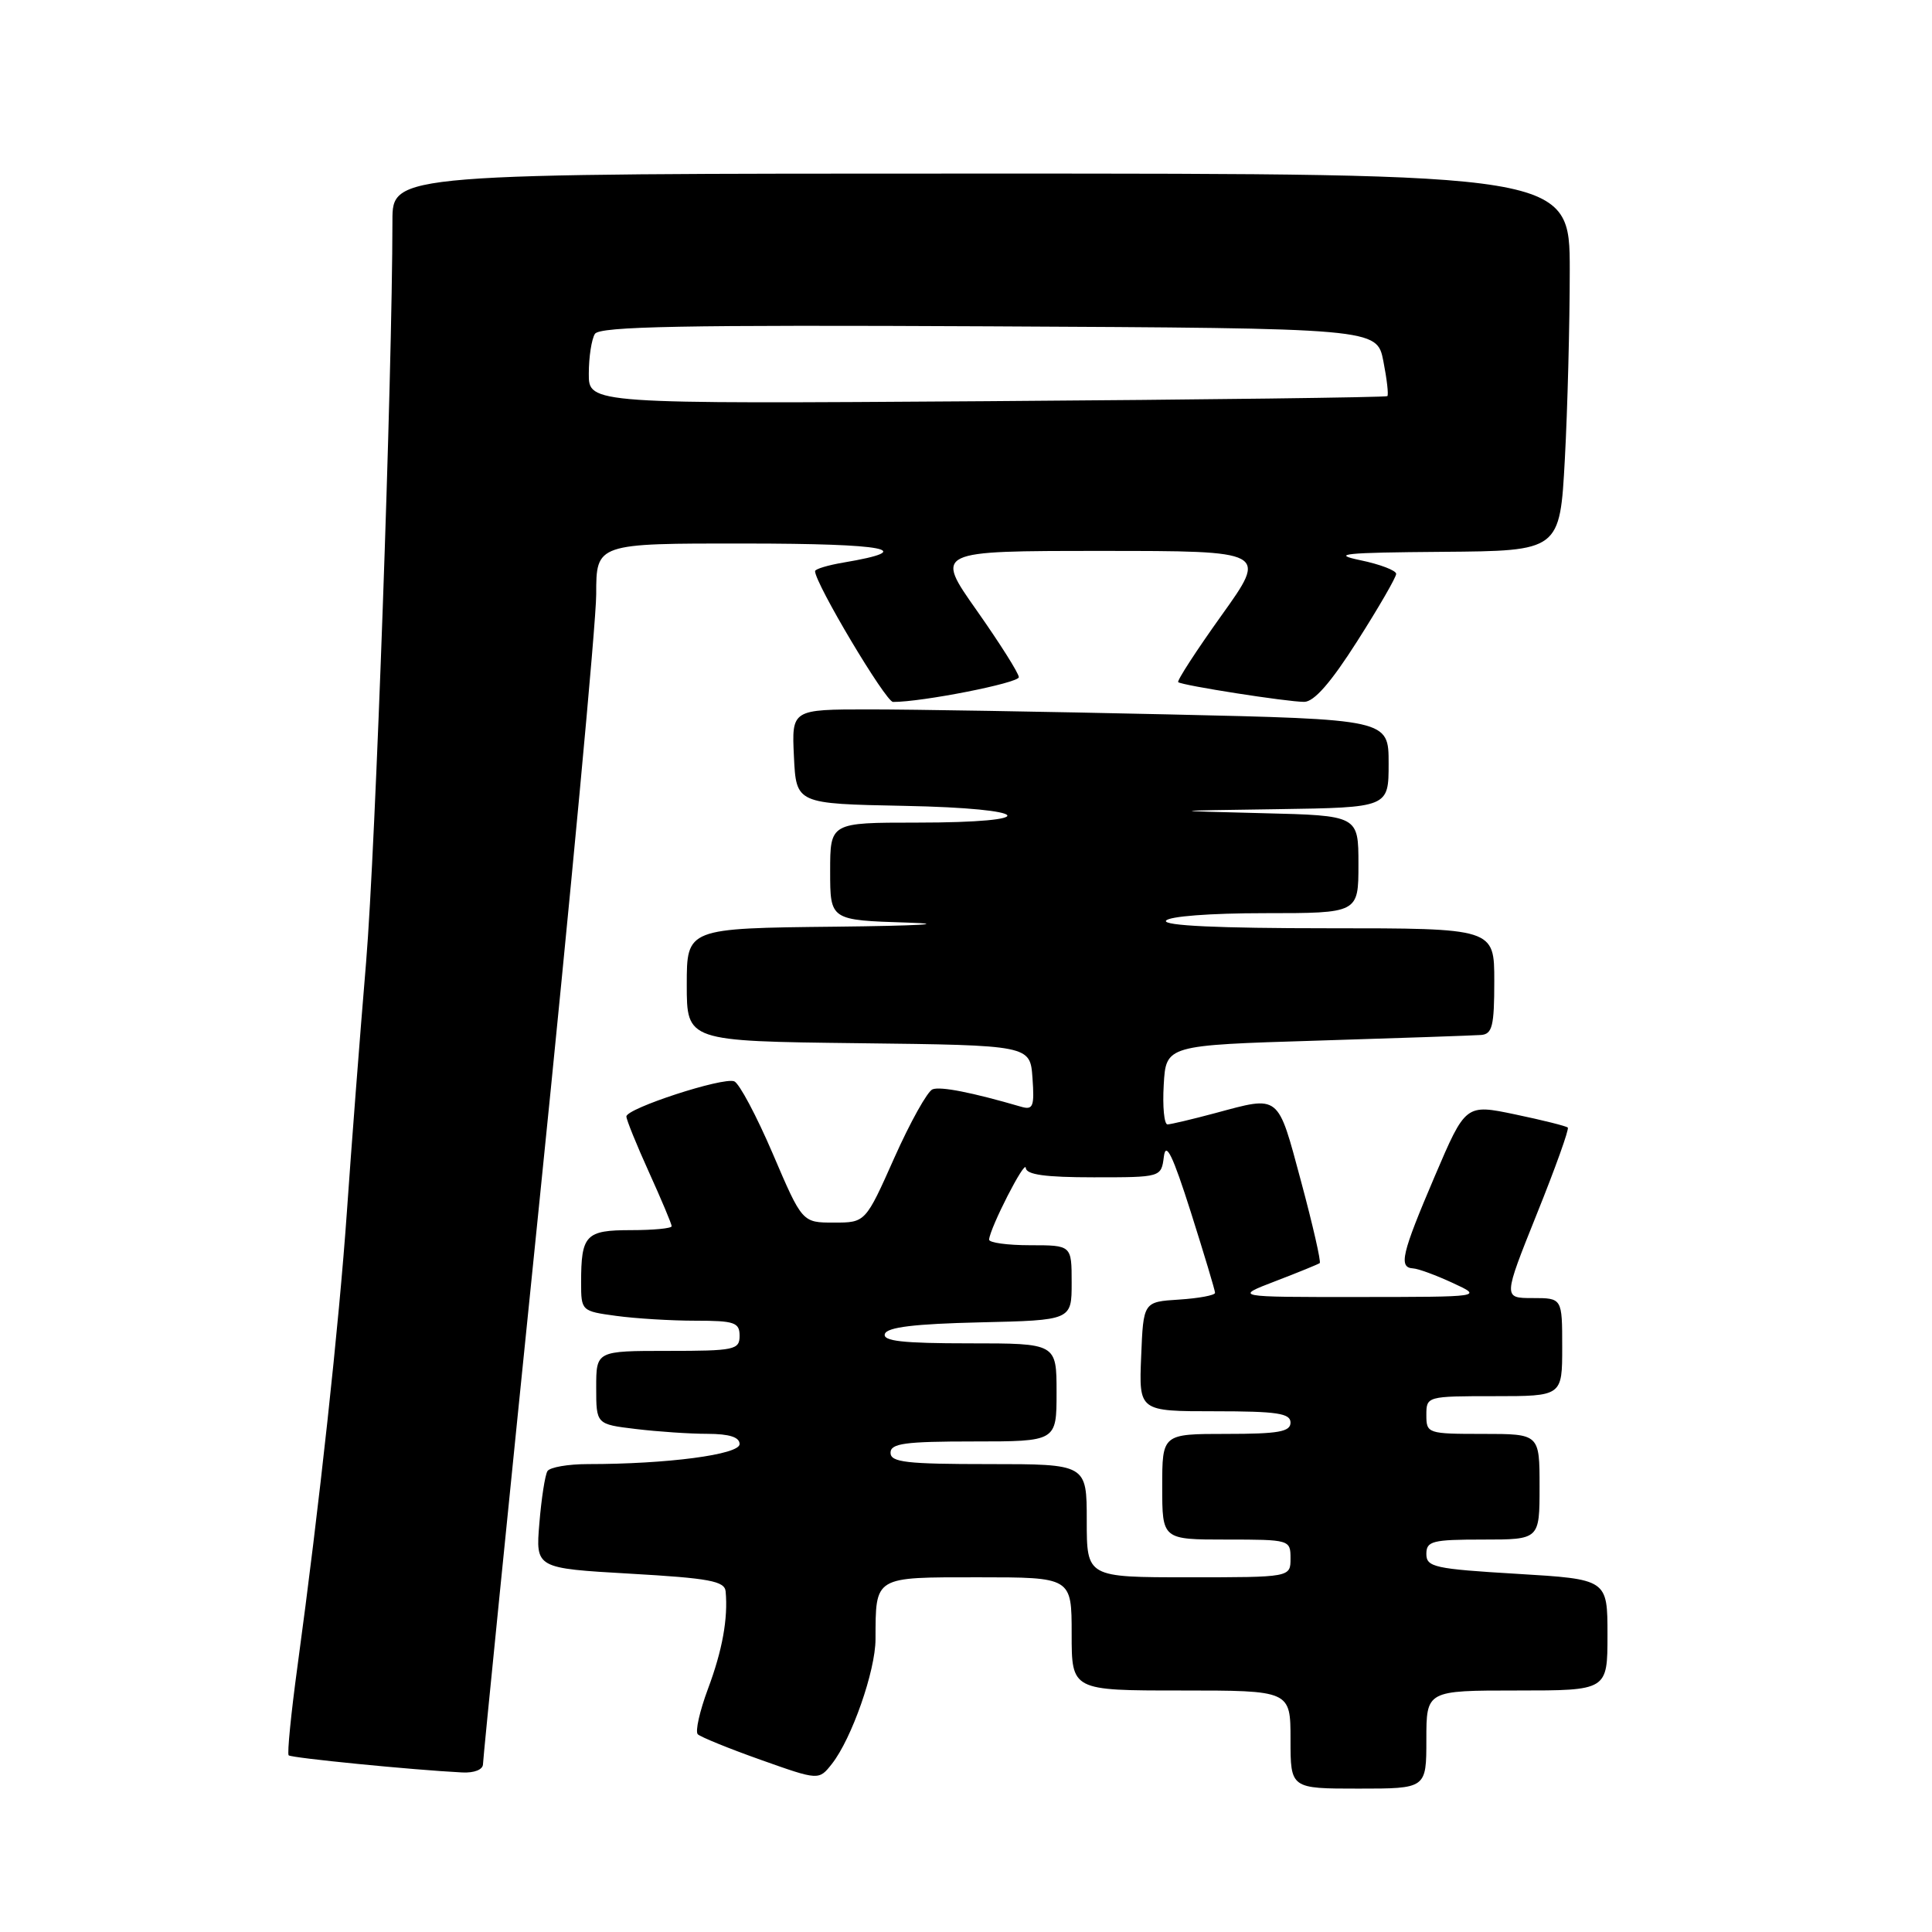 <?xml version="1.0" encoding="UTF-8" standalone="no"?>
<!DOCTYPE svg PUBLIC "-//W3C//DTD SVG 1.1//EN" "http://www.w3.org/Graphics/SVG/1.1/DTD/svg11.dtd" >
<svg xmlns="http://www.w3.org/2000/svg" xmlns:xlink="http://www.w3.org/1999/xlink" version="1.1" viewBox="0 0 256 256">
 <g >
 <path fill="currentColor"
d=" M 189.00 230.50 C 189.00 224.00 189.00 224.00 201.00 224.00 C 213.00 224.00 213.00 224.00 213.00 216.63 C 213.00 209.26 213.00 209.26 201.00 208.54 C 190.10 207.89 189.00 207.65 189.00 205.91 C 189.00 204.20 189.78 204.00 196.50 204.00 C 204.00 204.00 204.00 204.00 204.00 197.00 C 204.00 190.00 204.00 190.00 196.50 190.00 C 189.17 190.00 189.00 189.94 189.00 187.50 C 189.00 185.02 189.07 185.00 198.00 185.00 C 207.00 185.00 207.00 185.00 207.00 178.50 C 207.00 172.00 207.00 172.00 203.08 172.00 C 199.17 172.00 199.17 172.00 203.63 160.88 C 206.09 154.77 207.94 149.61 207.74 149.41 C 207.54 149.21 204.42 148.43 200.79 147.67 C 194.20 146.29 194.20 146.29 190.10 155.89 C 185.71 166.18 185.29 167.96 187.25 168.07 C 187.94 168.11 190.30 168.98 192.50 170.00 C 196.50 171.85 196.50 171.85 180.00 171.86 C 163.50 171.87 163.50 171.87 169.00 169.76 C 172.03 168.60 174.66 167.52 174.87 167.37 C 175.07 167.22 173.96 162.35 172.40 156.55 C 169.25 144.85 169.66 145.17 161.00 147.50 C 157.97 148.31 155.14 148.98 154.70 148.99 C 154.26 148.99 154.03 146.64 154.20 143.75 C 154.50 138.50 154.50 138.50 174.50 137.89 C 185.50 137.55 195.29 137.21 196.25 137.14 C 197.74 137.02 198.00 135.95 198.00 130.00 C 198.00 123.00 198.00 123.00 175.94 123.00 C 161.49 123.00 154.10 122.66 154.50 122.00 C 154.86 121.42 160.34 121.00 167.56 121.00 C 180.00 121.00 180.00 121.00 180.00 114.53 C 180.00 108.06 180.00 108.06 167.25 107.75 C 154.50 107.43 154.50 107.43 169.25 107.22 C 184.00 107.00 184.00 107.00 184.00 101.16 C 184.00 95.32 184.00 95.32 154.75 94.66 C 138.66 94.30 120.87 94.00 115.20 94.00 C 104.90 94.00 104.90 94.00 105.20 100.25 C 105.50 106.50 105.50 106.50 119.79 106.78 C 137.04 107.11 138.44 109.00 121.44 109.00 C 110.00 109.00 110.00 109.00 110.00 115.47 C 110.00 121.93 110.00 121.93 120.25 122.25 C 125.91 122.43 121.65 122.67 110.75 122.79 C 91.00 123.00 91.00 123.00 91.00 130.48 C 91.00 137.96 91.00 137.96 113.75 138.23 C 136.50 138.50 136.50 138.50 136.81 142.84 C 137.08 146.62 136.89 147.11 135.31 146.65 C 128.80 144.75 124.63 143.93 123.57 144.34 C 122.90 144.59 120.62 148.67 118.51 153.40 C 114.68 162.00 114.68 162.00 110.49 162.00 C 106.30 162.00 106.30 162.00 102.40 152.88 C 100.25 147.86 97.95 143.54 97.29 143.28 C 95.78 142.70 83.00 146.87 83.00 147.94 C 83.00 148.37 84.35 151.70 86.00 155.34 C 87.65 158.98 89.00 162.19 89.00 162.48 C 89.00 162.77 86.57 163.00 83.61 163.00 C 77.60 163.00 77.00 163.63 77.00 169.95 C 77.00 173.69 77.05 173.74 81.64 174.36 C 84.19 174.71 88.92 175.00 92.14 175.00 C 97.33 175.00 98.00 175.23 98.00 177.00 C 98.00 178.86 97.33 179.00 88.50 179.00 C 79.00 179.00 79.00 179.00 79.00 183.86 C 79.00 188.72 79.00 188.72 84.25 189.35 C 87.14 189.70 91.41 189.99 93.75 189.99 C 96.65 190.00 98.00 190.43 98.00 191.35 C 98.00 192.74 88.40 194.00 77.91 194.00 C 75.27 194.00 72.86 194.42 72.54 194.93 C 72.22 195.45 71.74 198.55 71.47 201.83 C 70.97 207.80 70.97 207.80 83.49 208.52 C 94.00 209.12 96.02 209.50 96.15 210.87 C 96.48 214.46 95.72 218.68 93.81 223.78 C 92.71 226.73 92.10 229.44 92.46 229.80 C 92.83 230.16 96.58 231.69 100.81 233.19 C 108.50 235.92 108.50 235.92 110.24 233.71 C 112.85 230.39 116.00 221.41 116.01 217.21 C 116.04 208.81 115.73 209.00 129.62 209.00 C 142.00 209.00 142.00 209.00 142.00 216.50 C 142.00 224.00 142.00 224.00 156.50 224.00 C 171.00 224.00 171.00 224.00 171.00 230.50 C 171.00 237.00 171.00 237.00 180.00 237.00 C 189.00 237.00 189.00 237.00 189.00 230.50 Z  M 64.00 233.75 C 64.00 233.06 67.38 199.43 71.50 159.00 C 75.62 118.58 79.00 82.46 79.00 78.75 C 79.00 72.00 79.00 72.00 98.75 72.02 C 117.56 72.03 121.78 72.85 111.77 74.54 C 109.70 74.89 108.00 75.40 108.00 75.68 C 108.00 77.30 117.36 93.00 118.33 93.01 C 122.15 93.03 135.00 90.50 135.00 89.73 C 135.00 89.22 132.49 85.25 129.43 80.90 C 123.86 73.00 123.86 73.00 145.91 73.00 C 167.97 73.00 167.97 73.00 161.86 81.54 C 158.50 86.24 155.92 90.22 156.12 90.39 C 156.67 90.83 170.52 93.00 172.81 93.00 C 174.12 93.00 176.36 90.44 179.86 84.93 C 182.69 80.49 185.00 76.49 185.00 76.04 C 185.00 75.59 182.86 74.77 180.25 74.23 C 176.28 73.40 178.07 73.22 191.10 73.12 C 206.69 73.00 206.69 73.00 207.35 60.84 C 207.71 54.16 208.00 42.91 208.00 35.84 C 208.00 23.00 208.00 23.00 130.00 23.00 C 52.00 23.00 52.00 23.00 52.00 29.25 C 51.98 49.97 49.77 112.28 48.51 127.50 C 47.68 137.40 46.54 152.25 45.97 160.50 C 44.92 175.52 42.31 199.56 39.41 220.85 C 38.56 227.09 38.04 232.37 38.25 232.59 C 38.61 232.94 54.70 234.53 61.25 234.86 C 62.86 234.94 64.00 234.48 64.00 233.75 Z  M 144.00 201.50 C 144.00 194.00 144.00 194.00 131.00 194.00 C 120.11 194.00 118.00 193.76 118.00 192.50 C 118.00 191.26 119.89 191.00 129.00 191.00 C 140.00 191.00 140.00 191.00 140.00 184.50 C 140.00 178.00 140.00 178.00 128.42 178.00 C 119.60 178.00 116.93 177.70 117.25 176.75 C 117.54 175.86 121.19 175.42 129.83 175.22 C 142.00 174.94 142.00 174.94 142.00 169.97 C 142.00 165.00 142.00 165.00 136.50 165.00 C 133.47 165.00 131.03 164.66 131.06 164.25 C 131.19 162.66 135.84 153.57 135.92 154.75 C 135.98 155.65 138.50 156.00 144.93 156.00 C 153.87 156.00 153.87 156.00 154.22 153.25 C 154.48 151.20 155.39 153.07 157.79 160.61 C 159.55 166.17 161.00 170.98 161.00 171.31 C 161.00 171.63 158.86 172.03 156.25 172.20 C 151.50 172.50 151.50 172.50 151.21 179.75 C 150.91 187.00 150.91 187.00 160.96 187.00 C 169.22 187.00 171.00 187.27 171.00 188.50 C 171.00 189.72 169.39 190.00 162.50 190.00 C 154.00 190.00 154.00 190.00 154.00 197.00 C 154.00 204.00 154.00 204.00 162.50 204.00 C 170.90 204.00 171.00 204.03 171.00 206.50 C 171.00 209.00 171.00 209.00 157.50 209.00 C 144.00 209.00 144.00 209.00 144.00 201.50 Z  M 78.02 49.51 C 78.02 47.30 78.39 44.93 78.83 44.24 C 79.46 43.25 90.57 43.04 131.03 43.24 C 182.44 43.50 182.44 43.50 183.30 47.84 C 183.77 50.23 184.01 52.32 183.83 52.49 C 183.65 52.65 159.76 52.96 130.75 53.16 C 78.00 53.52 78.00 53.52 78.02 49.51 Z "/>
</g>
</svg>